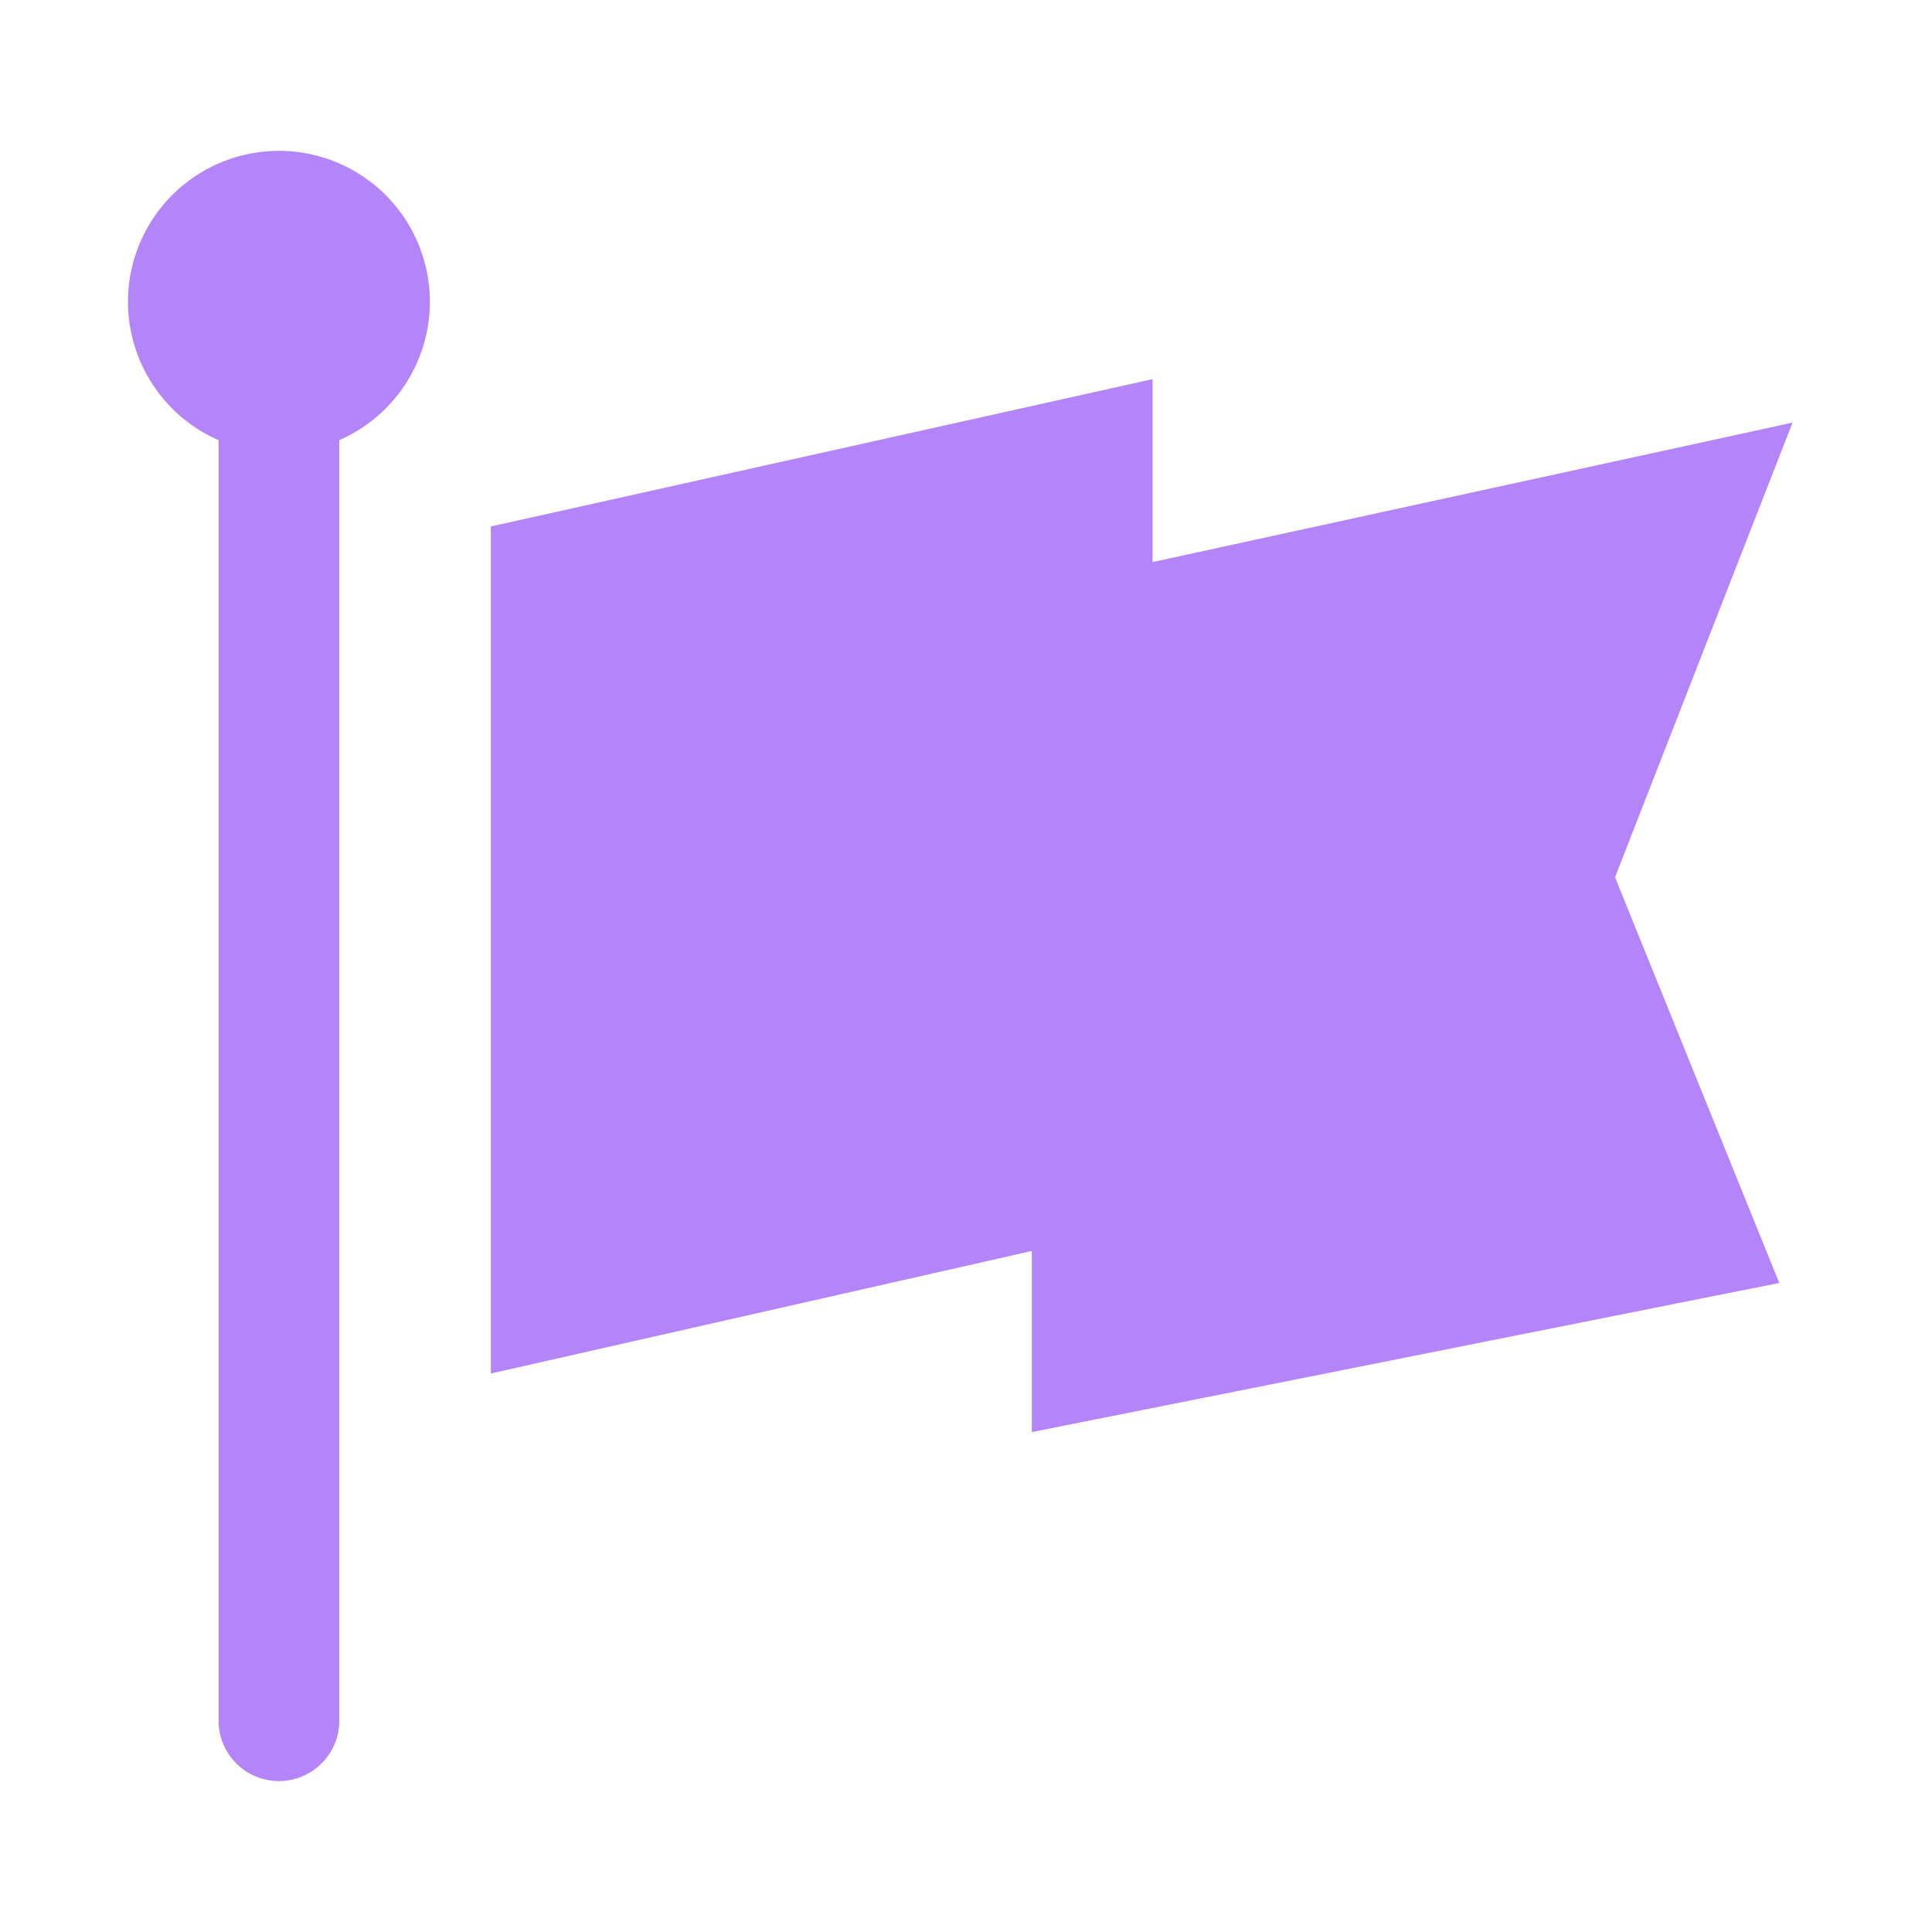 <svg data-name="Layer 14" xmlns="http://www.w3.org/2000/svg" viewBox="0 0 32 32" fill="#b485f9"><path d="M7.12 5a2.5 2.5 0 1 0-3.5 2.29V28.5a1 1 0 0 0 2 0V7.29A2.5 2.5 0 0 0 7.12 5zm1.01 3.72l10.96-2.44v3.03L29.69 7l-2.94 7.53 2.72 6.72-12.38 2.47v-3l-8.96 2.03V8.72z"></path></svg>